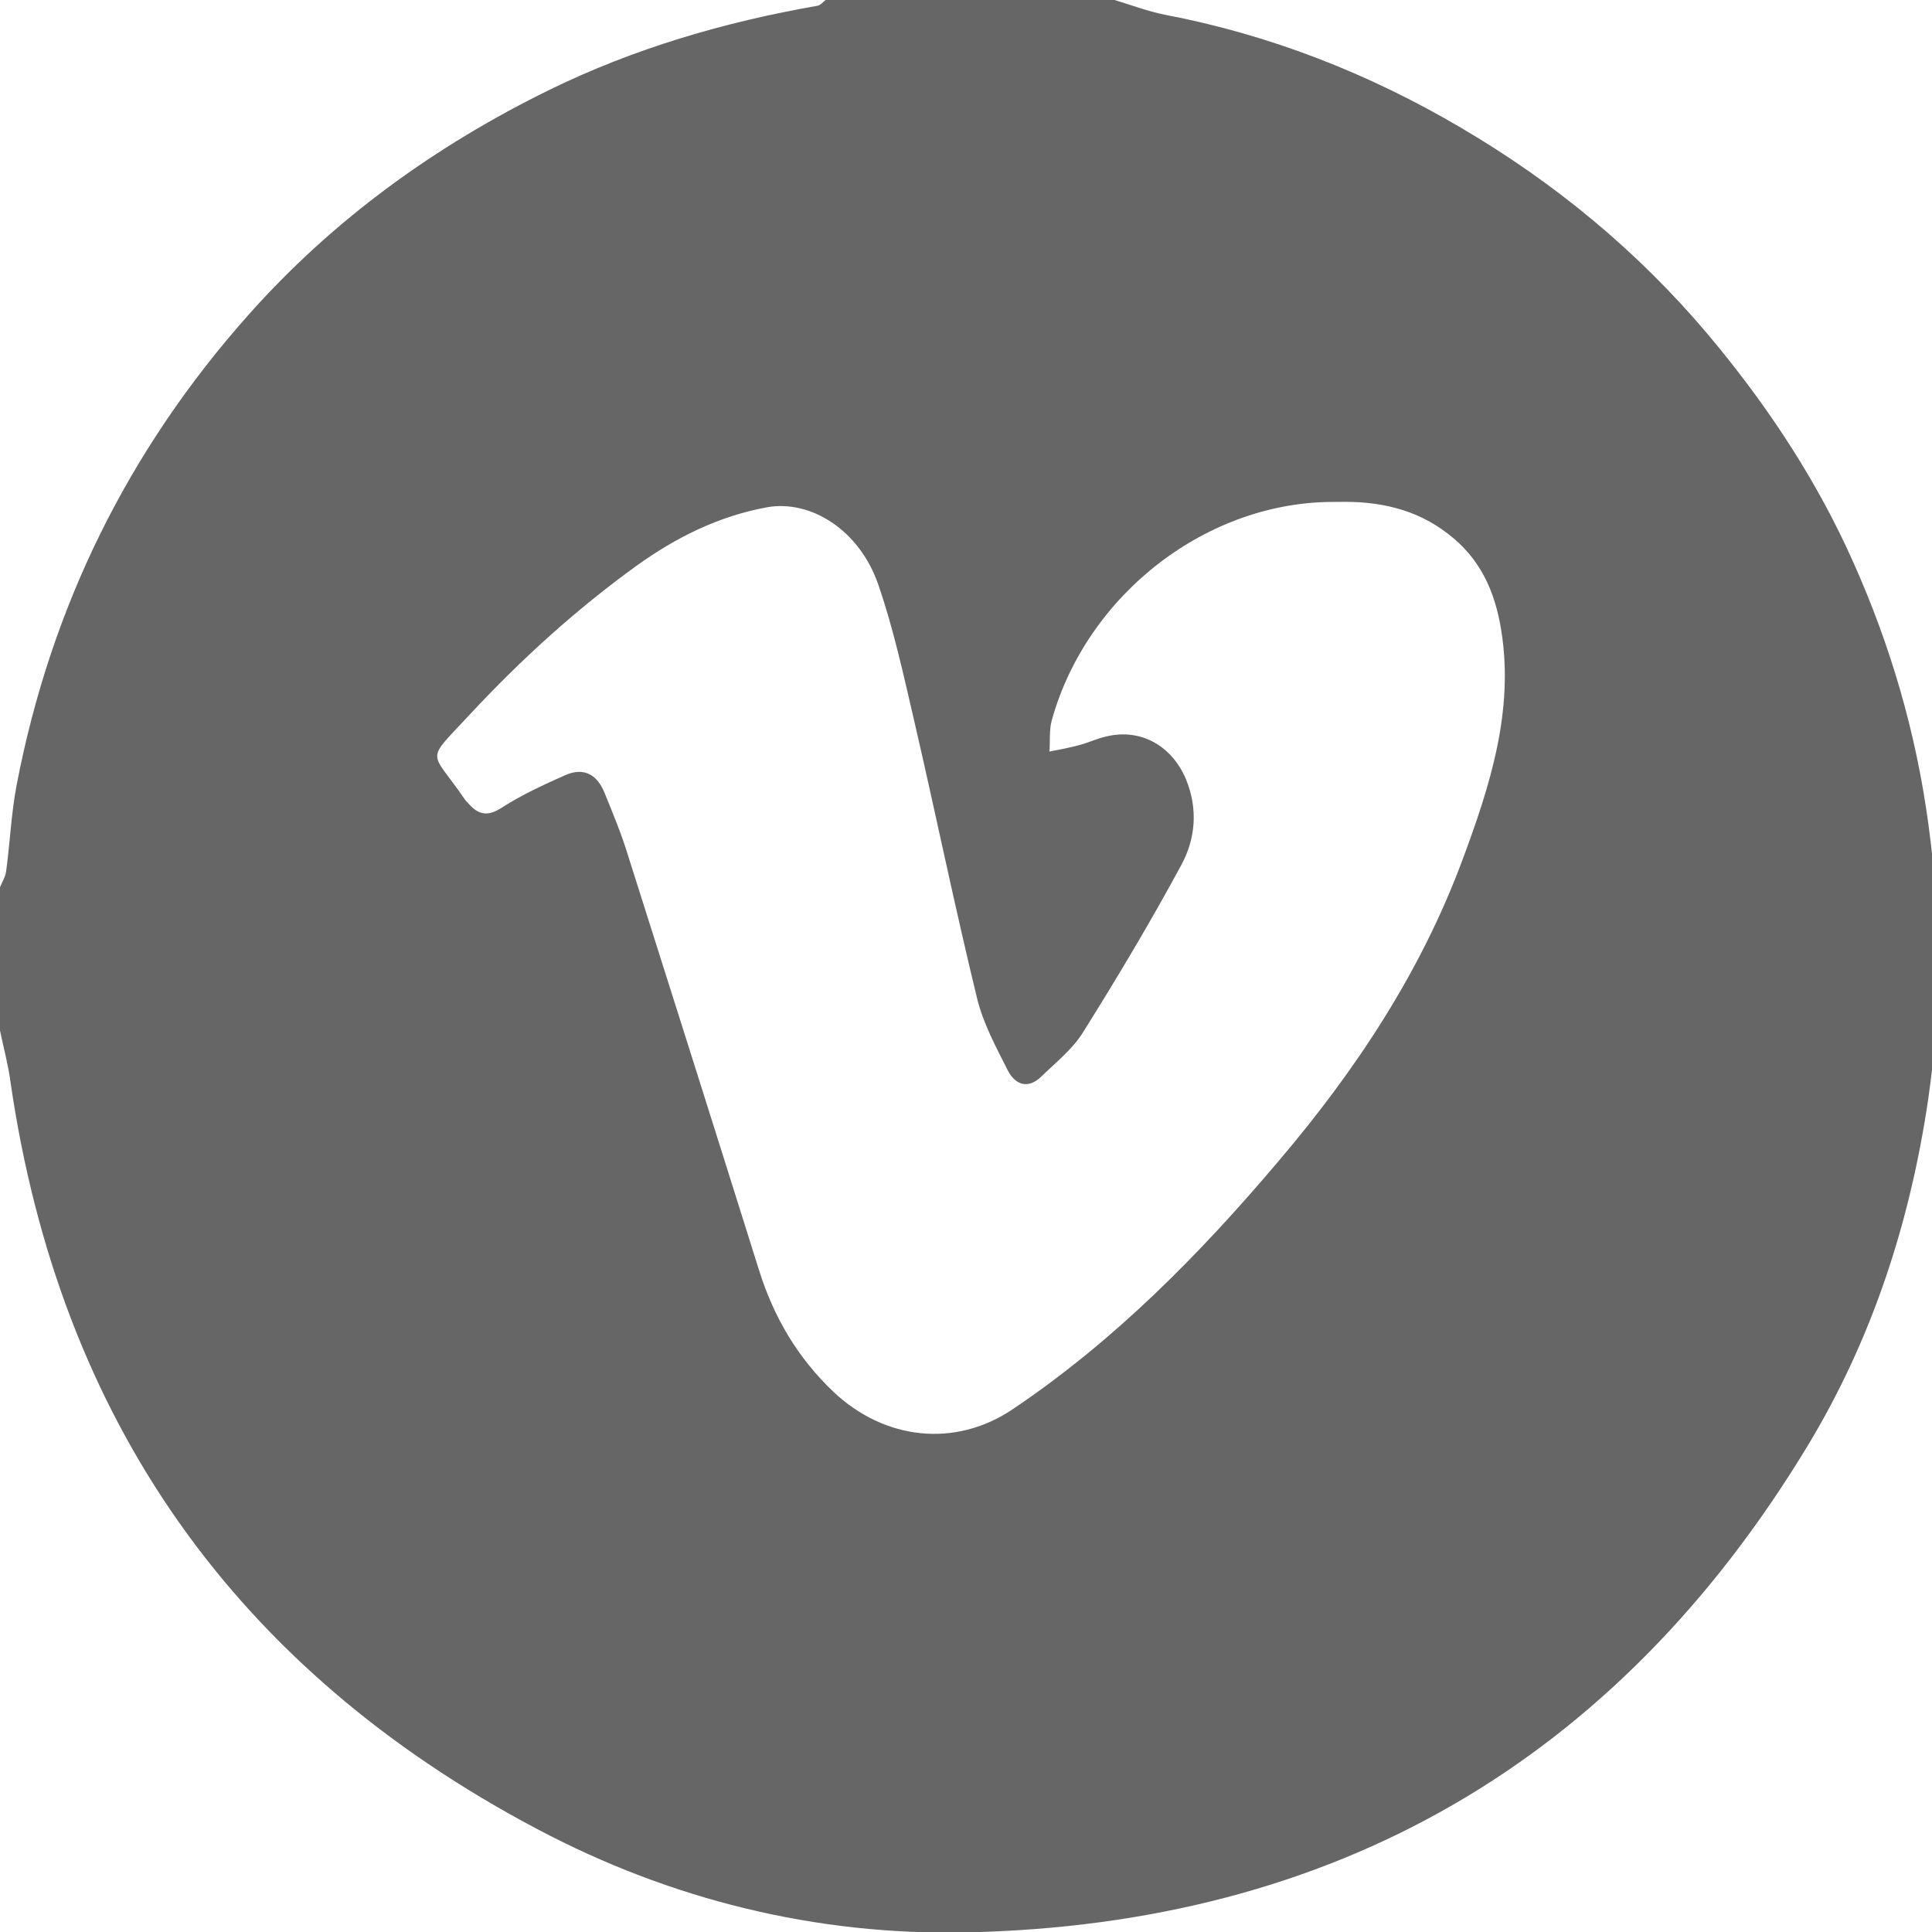 <?xml version="1.0" encoding="utf-8"?>
<!-- Generator: Adobe Illustrator 18.1.1, SVG Export Plug-In . SVG Version: 6.00 Build 0)  -->
<svg version="1.1" id="Layer_1" xmlns="http://www.w3.org/2000/svg" xmlns:xlink="http://www.w3.org/1999/xlink" x="0px" y="0px"
	 width="500px" height="500px" viewBox="0 0 500 500" style="enable-background:new 0 0 500 500;" xml:space="preserve">
<style type="text/css">
	.st0{fill:#666666;}
</style>
<path class="st0" d="M0,266.7c0-12.4,0-24.8,0-37.1c0.6-1.4,1.4-2.7,1.6-4.2c1-7.4,1.3-14.9,2.7-22.2c8.8-46,28.8-86.6,59.9-121.6
	c22-24.8,48.5-43.9,78.1-58.4c21.9-10.7,45.2-17.5,69.2-21.7c0.8-0.1,1.6-1.1,2.3-1.6c24.8,0,49.5,0,74.3,0c4.4,1.3,8.8,3,13.3,3.9
	C328.7,9,354.2,19,378,33c24.2,14.2,45.6,31.8,63.8,53.3c14.3,17,26.6,35.2,36,55.2c10,21.4,17,43.8,20.6,67.2
	c3.9,25.4,4.3,50.7,0.6,75.9c-4.7,31.8-14.5,62-31.2,89.6C418.3,456,345.2,498.1,250,500.1c-38.8,0.8-76.3-8.4-110.9-26.7
	C60.9,432.1,15.4,367.5,2.7,279.9C2.1,275.4,0.9,271.1,0,266.7z M346.1,129.9c-33.4-0.5-64.8,23.8-73.9,56.5
	c-0.7,2.5-0.4,5.4-0.6,8.1c2.6-0.5,5.3-1,7.8-1.7c2.3-0.6,4.6-1.7,6.9-2.2c9-2.2,17,2.5,20.6,11c3.2,7.7,2.5,15.5-1.2,22.3
	c-8,14.8-16.6,29.2-25.5,43.4c-2.7,4.3-7,7.7-10.7,11.3c-3.5,3.4-6.8,2.1-8.7-1.6c-3-6-6.3-12-7.9-18.5
	c-5.8-23.8-10.7-47.7-16.2-71.5c-2.8-12-5.4-24.1-9.4-35.7c-4.8-14-17.4-22.1-28.9-20c-12.4,2.3-23.3,7.7-33.5,15
	c-15.8,11.4-30.1,24.4-43.4,38.7c-11.6,12.5-10.2,8.8-1.4,21.6c0.3,0.5,0.7,0.9,1.1,1.3c2.6,3,5,3.5,8.7,1.1
	c5.1-3.3,10.8-5.9,16.4-8.4c5-2.2,8.4,0.1,10.2,4.7c2.2,5.4,4.4,10.7,6.1,16.3c11.3,35.6,22.6,71.3,33.8,107
	c3.8,12.2,10,22.8,19.4,31.7c13.1,12.3,31.3,14.5,46.3,4.4c26.3-17.7,48.3-40,68.7-64.1c20-23.5,36.9-49,47.7-78.1
	c7.1-19.1,13.4-38.6,10-59.5c-1.6-9.9-5.4-18.5-13.7-24.8C366.5,131.7,356.7,129.6,346.1,129.9z"/>
</svg>
